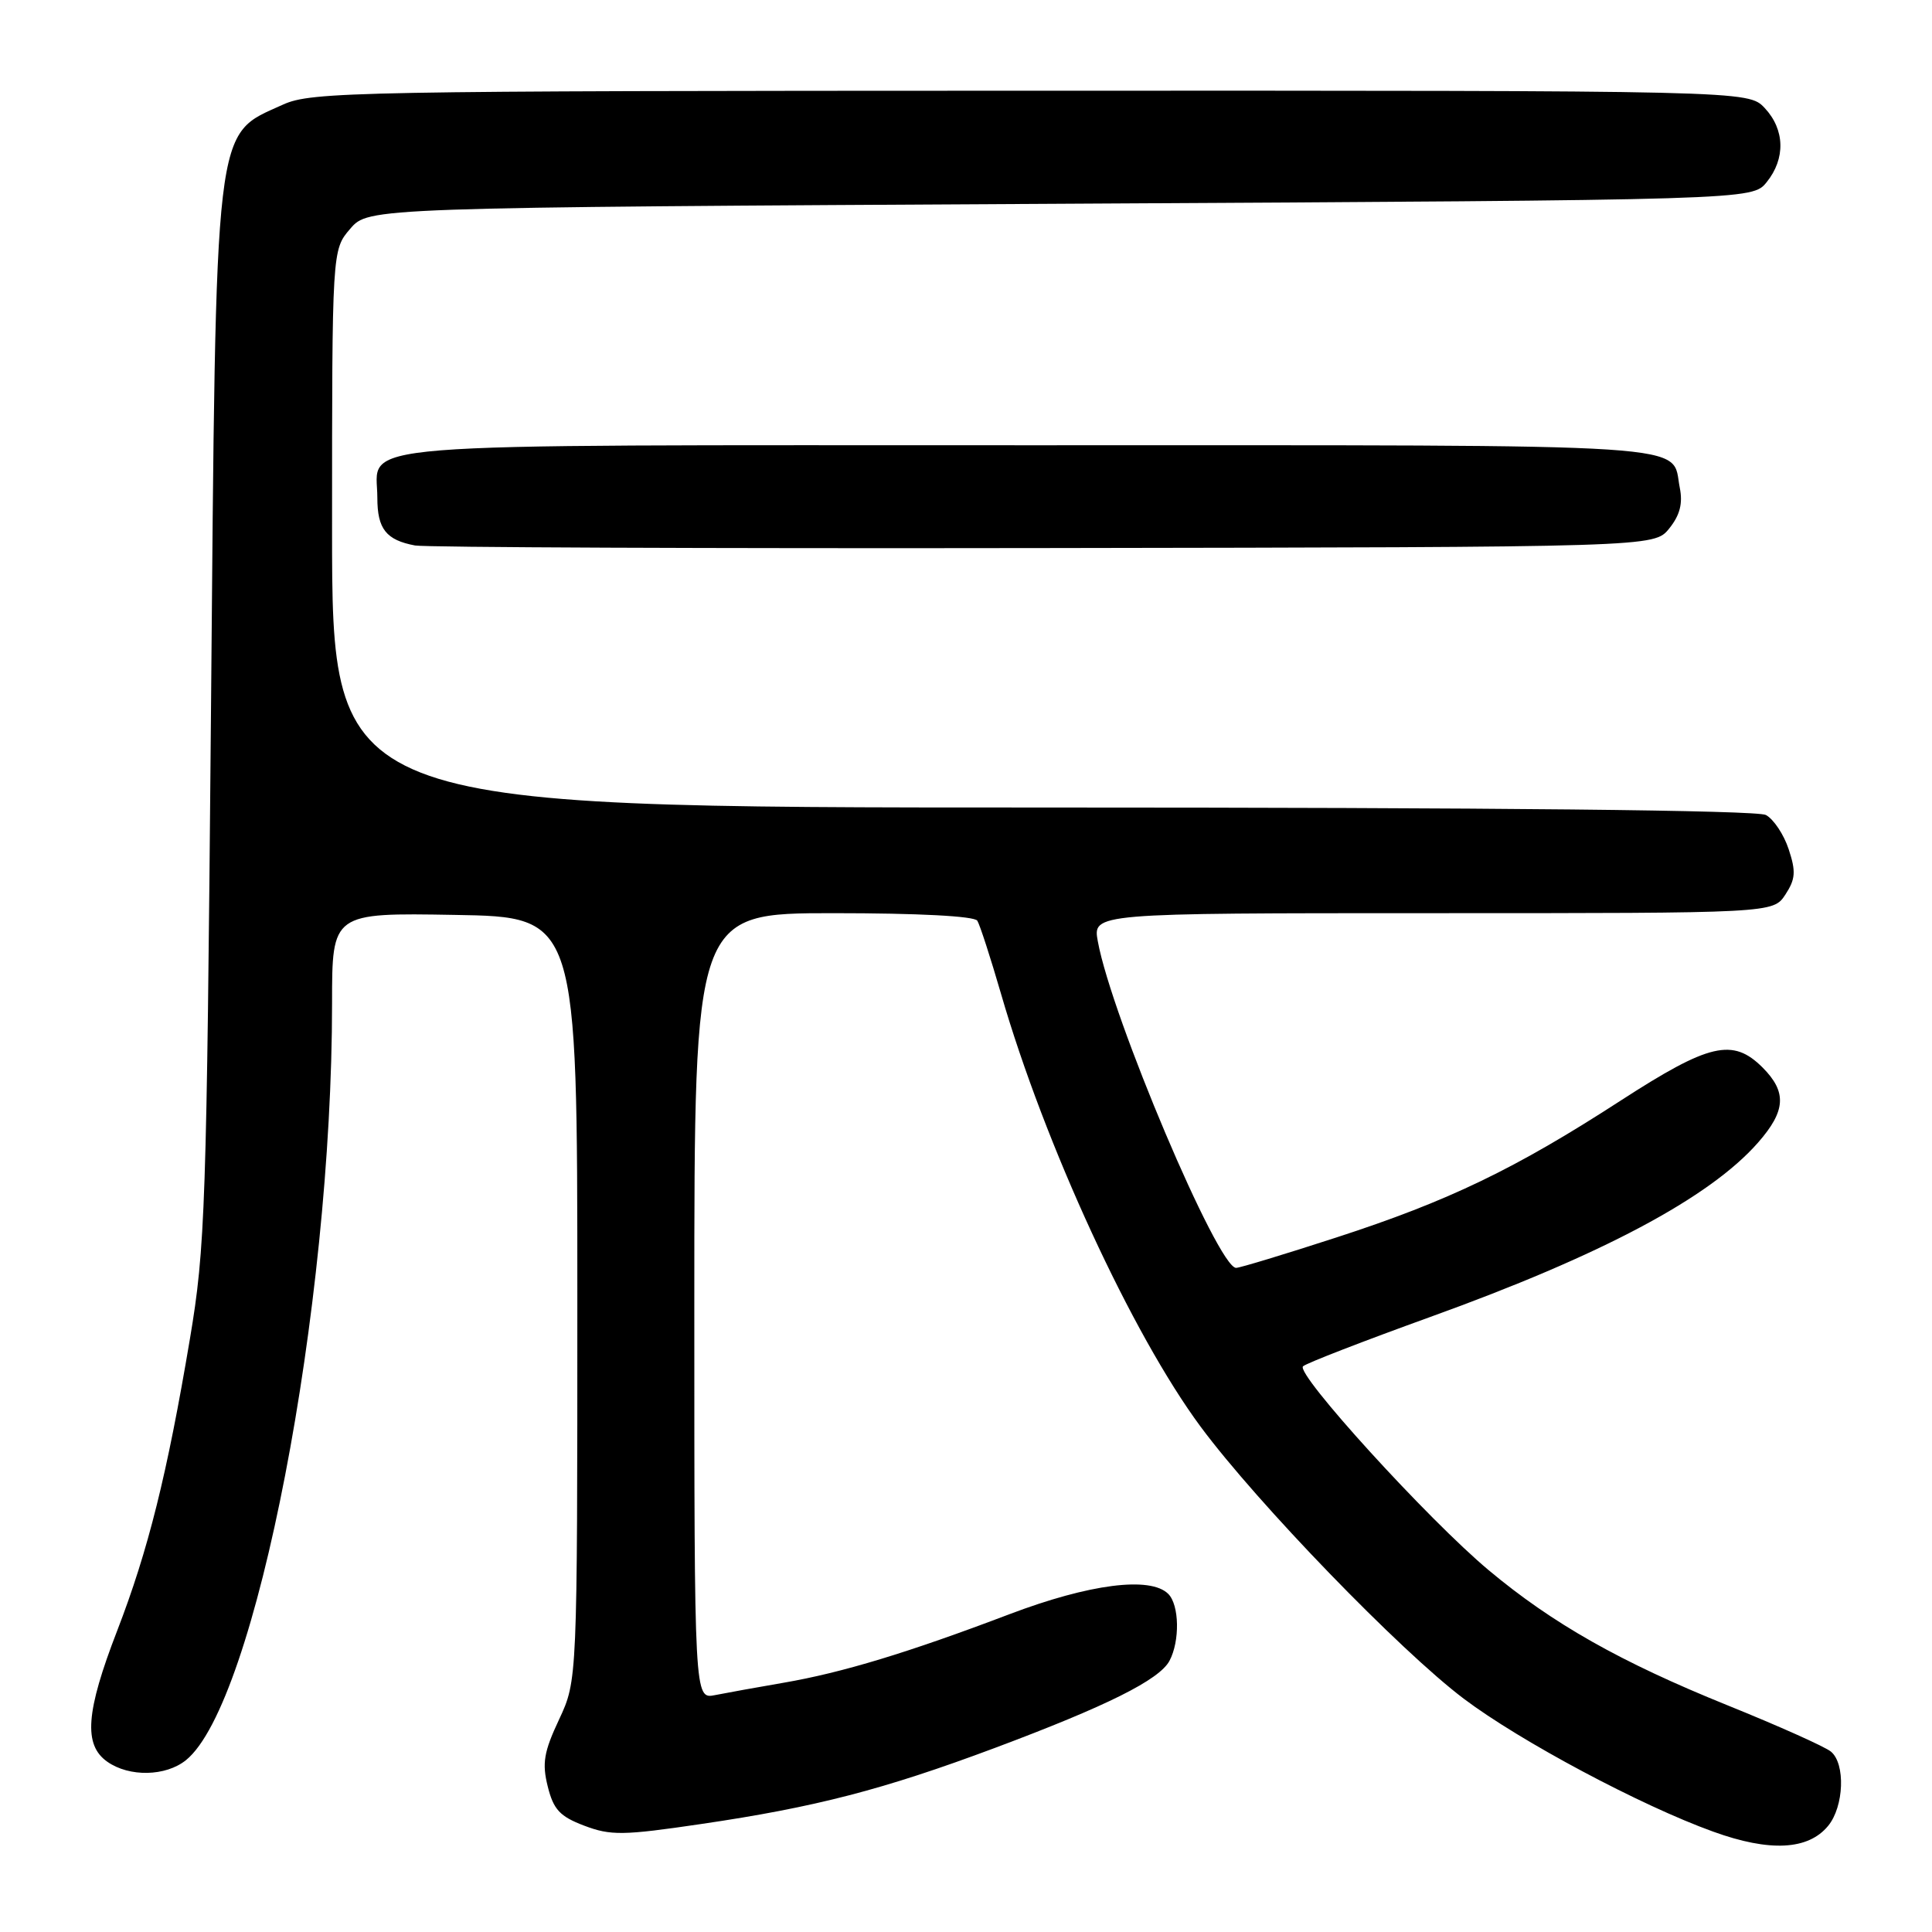 <?xml version="1.0" encoding="UTF-8" standalone="no"?>
<!DOCTYPE svg PUBLIC "-//W3C//DTD SVG 1.1//EN" "http://www.w3.org/Graphics/SVG/1.1/DTD/svg11.dtd" >
<svg xmlns="http://www.w3.org/2000/svg" xmlns:xlink="http://www.w3.org/1999/xlink" version="1.1" viewBox="0 0 256 256">
 <g >
 <path fill="currentColor"
d=" M 242.25 241.92 C 244.34 239.36 244.55 233.70 242.61 232.10 C 241.85 231.46 235.68 228.70 228.90 225.96 C 214.72 220.23 205.74 215.15 197.26 208.06 C 189.25 201.37 171.60 181.98 172.66 181.04 C 173.12 180.62 180.70 177.69 189.50 174.51 C 212.24 166.31 226.54 158.70 232.94 151.41 C 236.64 147.20 236.79 144.70 233.55 141.45 C 229.60 137.51 226.49 138.24 214.77 145.82 C 200.76 154.90 191.91 159.16 177.05 163.98 C 170.25 166.19 164.28 168.00 163.79 168.00 C 161.38 168.00 147.30 134.76 145.47 124.75 C 144.78 121.00 144.78 121.00 189.87 121.00 C 234.95 121.00 234.95 121.00 236.57 118.54 C 237.91 116.49 237.99 115.49 237.01 112.53 C 236.37 110.58 235.01 108.54 233.99 107.99 C 232.80 107.36 198.38 107.00 138.07 107.00 C 44.00 107.00 44.00 107.00 44.00 70.06 C 44.00 33.11 44.00 33.11 46.41 30.31 C 48.83 27.50 48.83 27.50 140.50 27.00 C 232.18 26.50 232.18 26.50 234.09 24.14 C 236.61 21.02 236.51 17.17 233.83 14.31 C 231.65 12.00 231.65 12.00 136.58 12.02 C 46.80 12.04 41.28 12.15 37.50 13.86 C 28.29 18.05 28.64 15.07 27.95 95.00 C 27.38 160.16 27.20 165.31 25.16 177.44 C 22.14 195.39 19.64 205.42 15.53 216.07 C 11.36 226.85 11.04 231.21 14.22 233.44 C 17.14 235.49 21.96 235.39 24.64 233.23 C 33.89 225.77 44.00 173.38 44.00 132.92 C 44.00 120.95 44.00 120.95 60.25 121.23 C 76.50 121.50 76.50 121.50 76.50 172.08 C 76.50 222.66 76.50 222.66 74.08 227.84 C 72.06 232.14 71.81 233.64 72.58 236.72 C 73.34 239.78 74.19 240.69 77.41 241.91 C 80.92 243.24 82.55 243.22 92.91 241.69 C 108.03 239.47 117.06 237.13 131.80 231.62 C 146.68 226.05 153.61 222.59 154.96 220.07 C 156.36 217.45 156.27 212.67 154.80 211.20 C 152.44 208.84 144.36 209.87 133.76 213.89 C 120.32 218.99 111.62 221.63 103.84 222.97 C 100.35 223.57 96.26 224.31 94.75 224.61 C 92.00 225.16 92.00 225.16 92.00 173.08 C 92.00 121.00 92.00 121.00 110.44 121.00 C 121.69 121.00 129.12 121.39 129.50 122.00 C 129.84 122.55 131.25 126.90 132.63 131.65 C 138.44 151.71 150.02 176.80 159.10 189.06 C 166.63 199.21 185.48 218.69 193.96 225.09 C 201.43 230.72 217.42 239.25 227.00 242.70 C 234.51 245.42 239.61 245.15 242.25 241.92 Z  M 221.17 70.04 C 222.59 68.28 223.00 66.73 222.58 64.63 C 221.38 58.63 226.98 59.00 136.45 59.00 C 43.59 59.00 50.00 58.48 50.00 65.95 C 50.00 70.09 51.16 71.56 55.00 72.28 C 56.38 72.53 93.88 72.69 138.34 72.62 C 219.18 72.50 219.18 72.50 221.17 70.04 Z "/>
</g>
</svg>